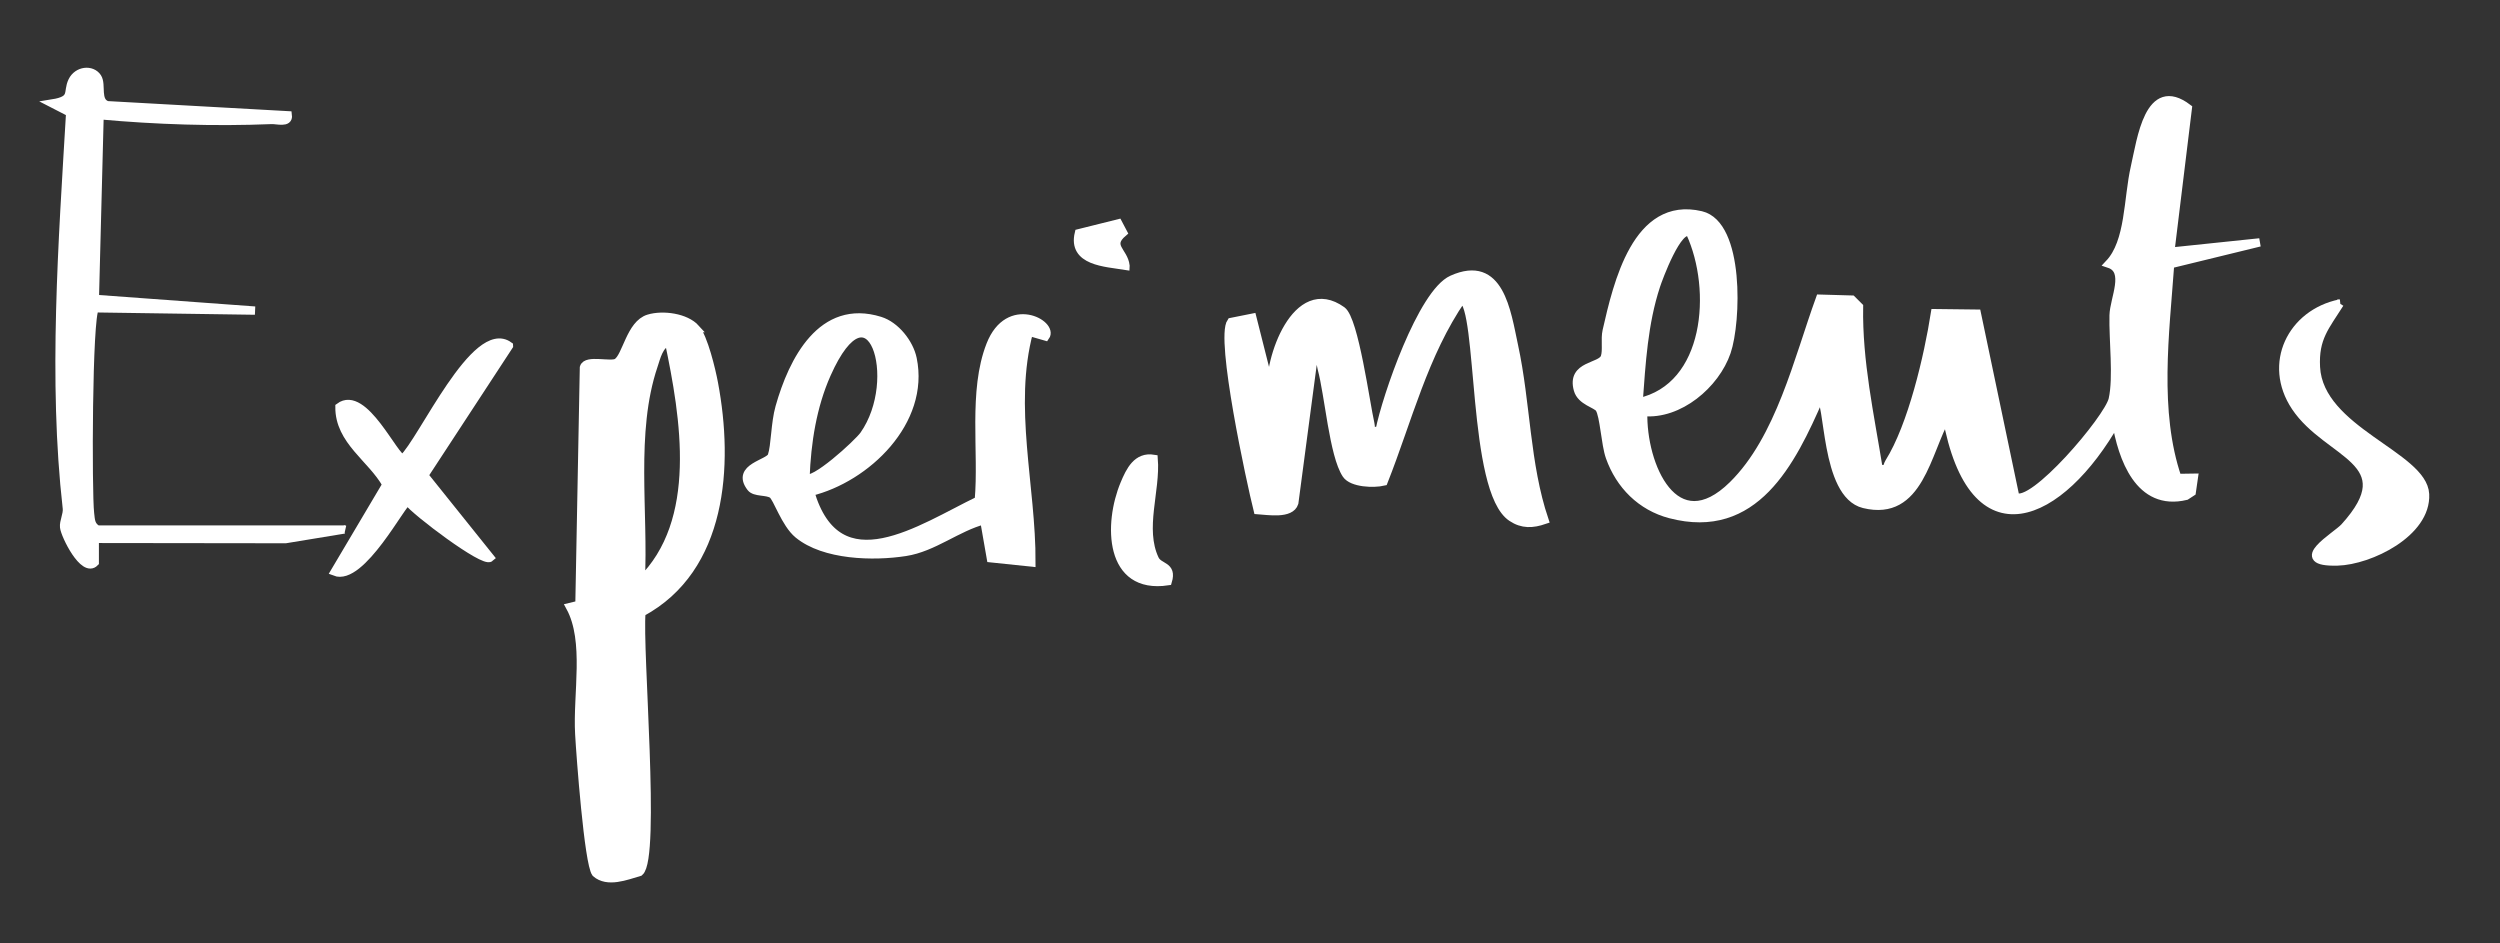 <?xml version="1.0" encoding="UTF-8"?>
<svg id="Layer_1" xmlns="http://www.w3.org/2000/svg" version="1.1" viewBox="0 0 300.54 113.38">
  <rect x="0" y="0" width="300.54" height="113.38" fill="#333333" stroke="none"/>
  <!-- Generator: Adobe Illustrator 29.5.0, SVG Export Plug-In . SVG Version: 2.1.0 Build 137)  -->
<g stroke="#ffffff" fill="#ffffff">
  <path d="M260.91,30.26l10.74-1.12-10.77,2.63c-.6,8.35-1.85,17.7.88,25.69l1.97-.03-.25,1.73-.69.45c-5.64,1.35-7.67-4.58-8.4-8.96-6.67,11.78-17.25,16.7-20.37-.57-2.43,4.23-3.26,12.14-9.94,10.51-4.8-1.17-4.11-12.78-5.34-12.78-3.39,7.81-7.81,16.66-17.95,14-3.5-.92-6.06-3.49-7.26-6.88-.54-1.52-.69-4.96-1.25-5.82-.37-.57-2.2-.87-2.59-2.26-.85-3.04,2.8-2.63,3.24-3.91.28-.84-.01-2.14.22-3.17,1.29-5.64,3.59-15.72,11.34-13.89,4.72,1.12,4.31,12.83,3.08,16.42-1.34,3.92-5.73,7.65-10.03,7.23-.18,6.42,3.82,15.63,10.77,8.79,5.66-5.57,7.85-15.17,10.48-22.41l3.84.11.85.85c-.11,6.6,1.31,13,2.35,19.45,1.3.26.91-.14,1.27-.72,2.77-4.41,4.71-12.79,5.52-17.95l5.03.06,4.61,21.99c2.03,1.43,11.22-9.39,11.73-11.7.59-2.64.03-7.15.1-10.09.05-2.01,1.87-5.4-.54-6.2,2.49-2.62,2.23-7.81,3.1-11.61.76-3.3,1.66-10.66,6.36-7.1l-2.11,17.29ZM203.19,28c-1.43-1.1-3.86,5.57-4.11,6.35-1.49,4.54-1.75,9.28-2.1,14.02,8.48-1.83,9.35-13.55,6.21-20.37Z"/>
  <path d="M83.63,39.49c.96,1.07,1.9,5.02,2.19,6.58,1.86,9.88,1.09,22.3-8.71,27.57-.41,4.39,1.79,29.44-.23,31.18-1.63.48-3.84,1.37-5.25.14-.89-1.18-1.85-14.17-1.99-16.68-.28-4.86,1.14-11.19-1.1-15.31l1.12-.27.54-28.52c.3-1.05,3.24-.13,3.98-.6,1.14-.73,1.6-4.62,3.81-5.28,1.69-.51,4.44-.15,5.65,1.19ZM77.03,69.88c7.42-7.21,5.3-19.71,3.38-28.86-1.2.43-1.49,1.9-1.85,2.96-2.69,7.99-1.1,17.59-1.54,25.91Z"/>
  <path d="M185.66,62.51c-1.41.48-2.63.56-3.93-.31-4.86-3.23-3.56-25.24-5.98-26.28-4.58,6.65-6.49,14.55-9.42,21.97-1.19.28-3.77.19-4.48-.86-1.55-2.32-2.1-9.61-2.96-12.74-.16-.58-.14-1.71-.95-1.58l-2.35,17.75c-.44,1.4-3.11.95-4.39.86-.85-3.4-4.58-20.63-3.2-22.61l2.55-.51,2.28,9.03c-.41-3.98,3.01-13.83,8.49-9.89,1.5,1.08,2.86,11.2,3.41,13.58.2.87-.38.99,1.12.85.79-4.02,5.09-16.55,8.72-18.17,5.74-2.57,6.55,3.86,7.43,7.96,1.5,6.91,1.39,14.21,3.66,20.95Z"/>
  <path d="M97.39,59.13c3.35,11.42,13.35,4.37,20.28,1.03.52-5.86-.78-13.13,1.4-18.69s7.66-2.49,6.61-1.02l-1.98-.57c-2.41,9.02.33,18.59.29,27.74l-4.87-.51-.8-4.58c-3.26.85-6.09,3.3-9.47,3.82-3.86.6-9.75.46-12.89-2.12-1.57-1.29-2.52-4.41-3.11-4.81-.66-.45-2.1-.18-2.58-.81-1.87-2.43,2.19-2.84,2.52-3.8.42-1.22.38-3.93.93-5.86,1.58-5.61,5.07-12.56,12.07-10.38,1.87.58,3.53,2.67,3.92,4.56,1.56,7.51-5.53,14.36-12.31,16.01ZM96.83,57.42c.81.93,6.35-4.15,7.03-5.13,4.71-6.71.78-19.16-4.48-7.31-1.72,3.88-2.39,8.21-2.55,12.44Z"/>
  <path d="M41.38,63.65l-7.05,1.16-22.94-.03v2.83c-1.31,1.34-3.57-3.25-3.68-4.23-.08-.66.41-1.53.33-2.26-1.75-15.38-.51-32.11.4-47.58l-2.14-1.1c2.7-.43,1.73-1.32,2.4-2.7.62-1.28,2.33-1.46,3.01-.43.58.88-.23,2.88,1.18,3.34l21.71,1.21c.13.99-1.28.53-1.97.56-6.87.28-13.84.05-20.66-.57l-.57,22.08,19.25,1.41-19.24-.28c-.84.9-.88,22.19-.59,24.65.1.82.07,1.46.88,1.95h29.7Z"/>
  <path d="M281.28,36.49c-1.73,2.75-3.06,4.12-2.87,7.65.4,7.63,12.89,10.61,13.12,15.27s-6.66,7.99-10.53,8.09c-5.78.15-.16-3.02.85-4.13,7.25-7.99-2-8.62-5.9-14.47-3.45-5.18-.46-11.21,5.34-12.41Z"/>
  <path d="M61.18,41.58l-10.19,15.57,7.93,9.89c-.76.68-8.99-5.54-9.9-6.78-.63.01-5.59,9.73-8.77,8.47l6.21-10.48c-1.77-3.17-5.68-5.26-5.65-9.32,2.95-2.2,6.61,6.24,7.64,6.21,2.32-2.11,8.71-16.47,12.73-13.57Z"/>
  <path d="M138.69,55.16c.31,3.83-1.6,8.39.13,12.06.51,1.08,2.15.71,1.57,2.65-7.11,1.07-7.22-6.9-5.2-11.71.66-1.57,1.5-3.33,3.5-3Z"/>
  <path d="M135.3,31.95c-2.42-.39-6.42-.51-5.6-3.91l4.73-1.18.58,1.1c-1.9,1.62.1,2.26.29,3.98Z"/>
</g>
</svg>